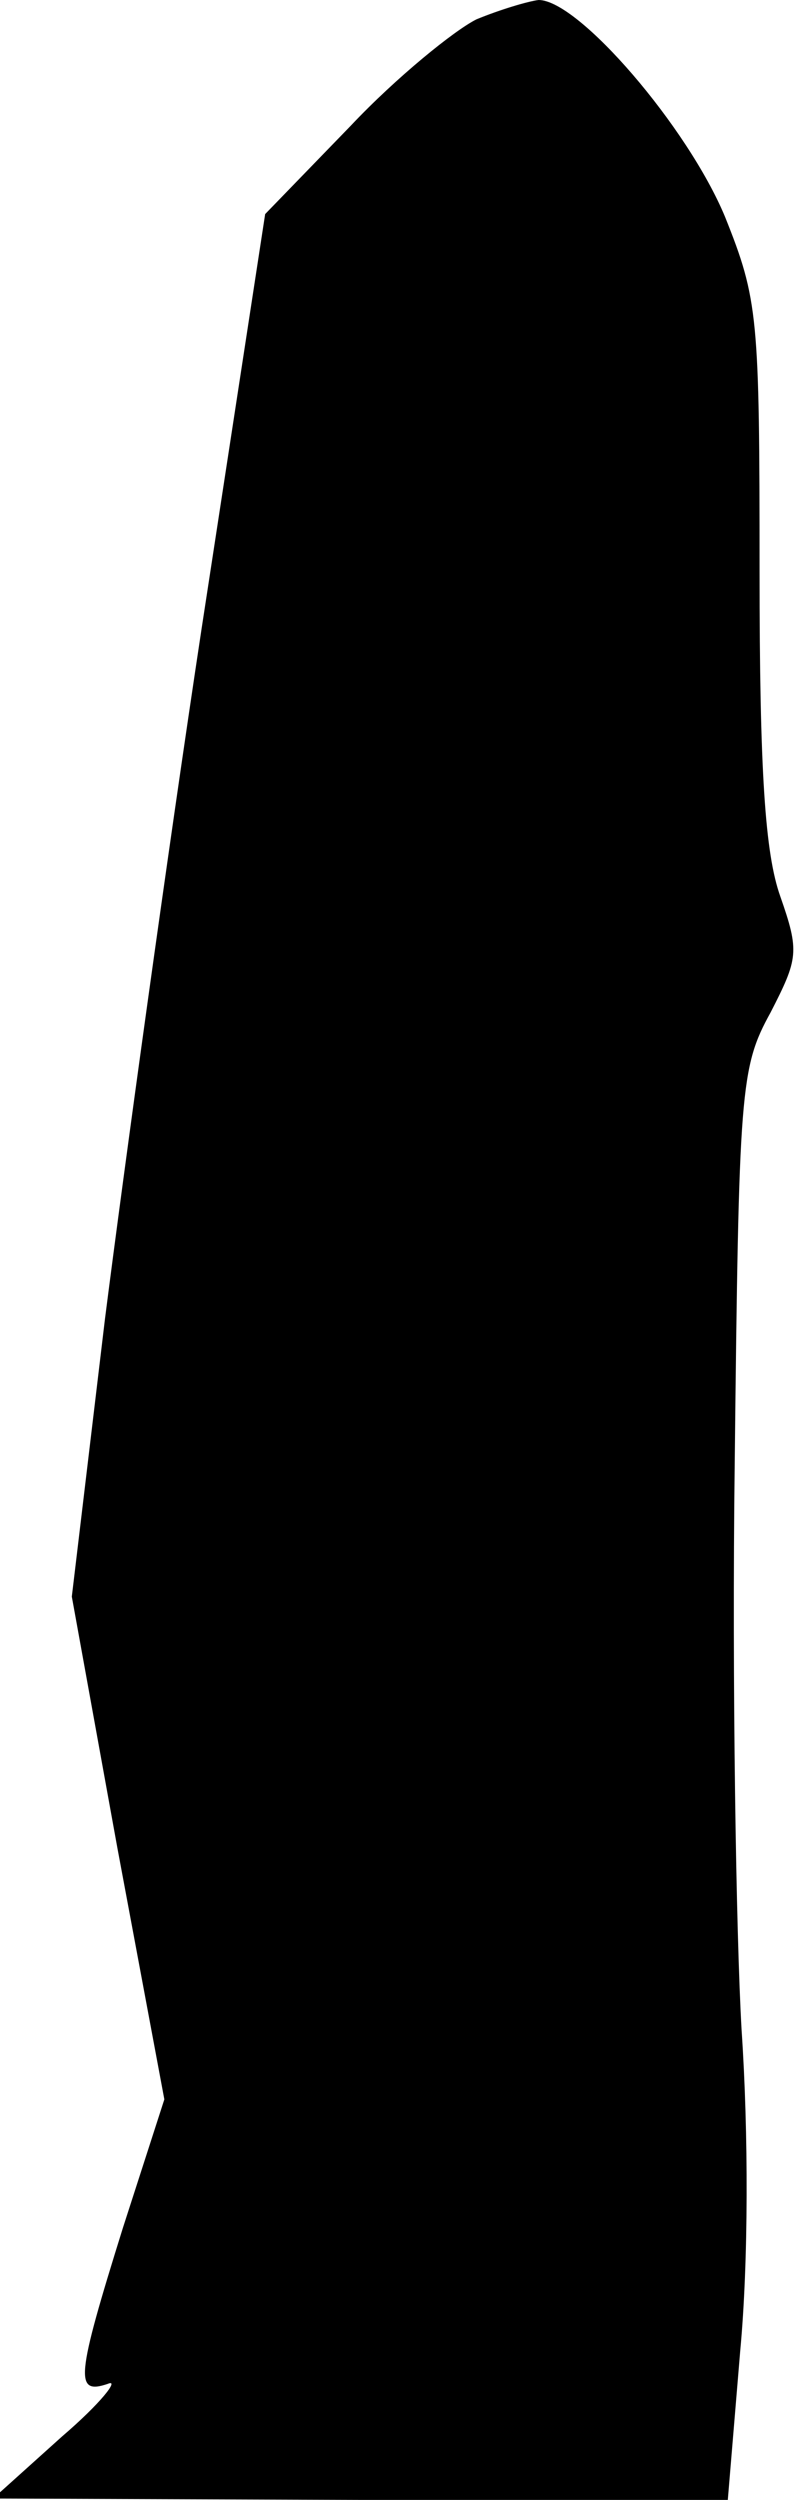 <?xml version="1.0" standalone="no"?>
<!DOCTYPE svg PUBLIC "-//W3C//DTD SVG 20010904//EN"
 "http://www.w3.org/TR/2001/REC-SVG-20010904/DTD/svg10.dtd">
<svg version="1.0" xmlns="http://www.w3.org/2000/svg"
 width="58pt" height="181pt" viewBox="0 0 58 181"
 preserveAspectRatio="xMidYMid meet">
<g transform="translate(0,181) scale(0.1,-0.1)"
fill="#000000" stroke="none">
<path fill="#000000" stroke="none" d="M345 1796 c-16 -8 -58 -42 -91 -77
l-62 -64 -46 -300 c-25 -165 -56 -390 -70 -500 l-24 -201 33 -182 34 -182 -30
-93 c-34 -109 -35 -121 -11 -113 9 4 -5 -14 -33 -38 l-50 -45 266 -1 266 0 9
108 c6 64 6 158 1 232 -4 69 -7 253 -5 410 3 272 4 287 26 327 20 39 21 44 7
84 -11 31 -15 90 -15 235 0 185 -1 197 -25 257 -27 65 -106 157 -135 157 -8
-1 -28 -7 -45 -14z"/>
</g>
</svg>
